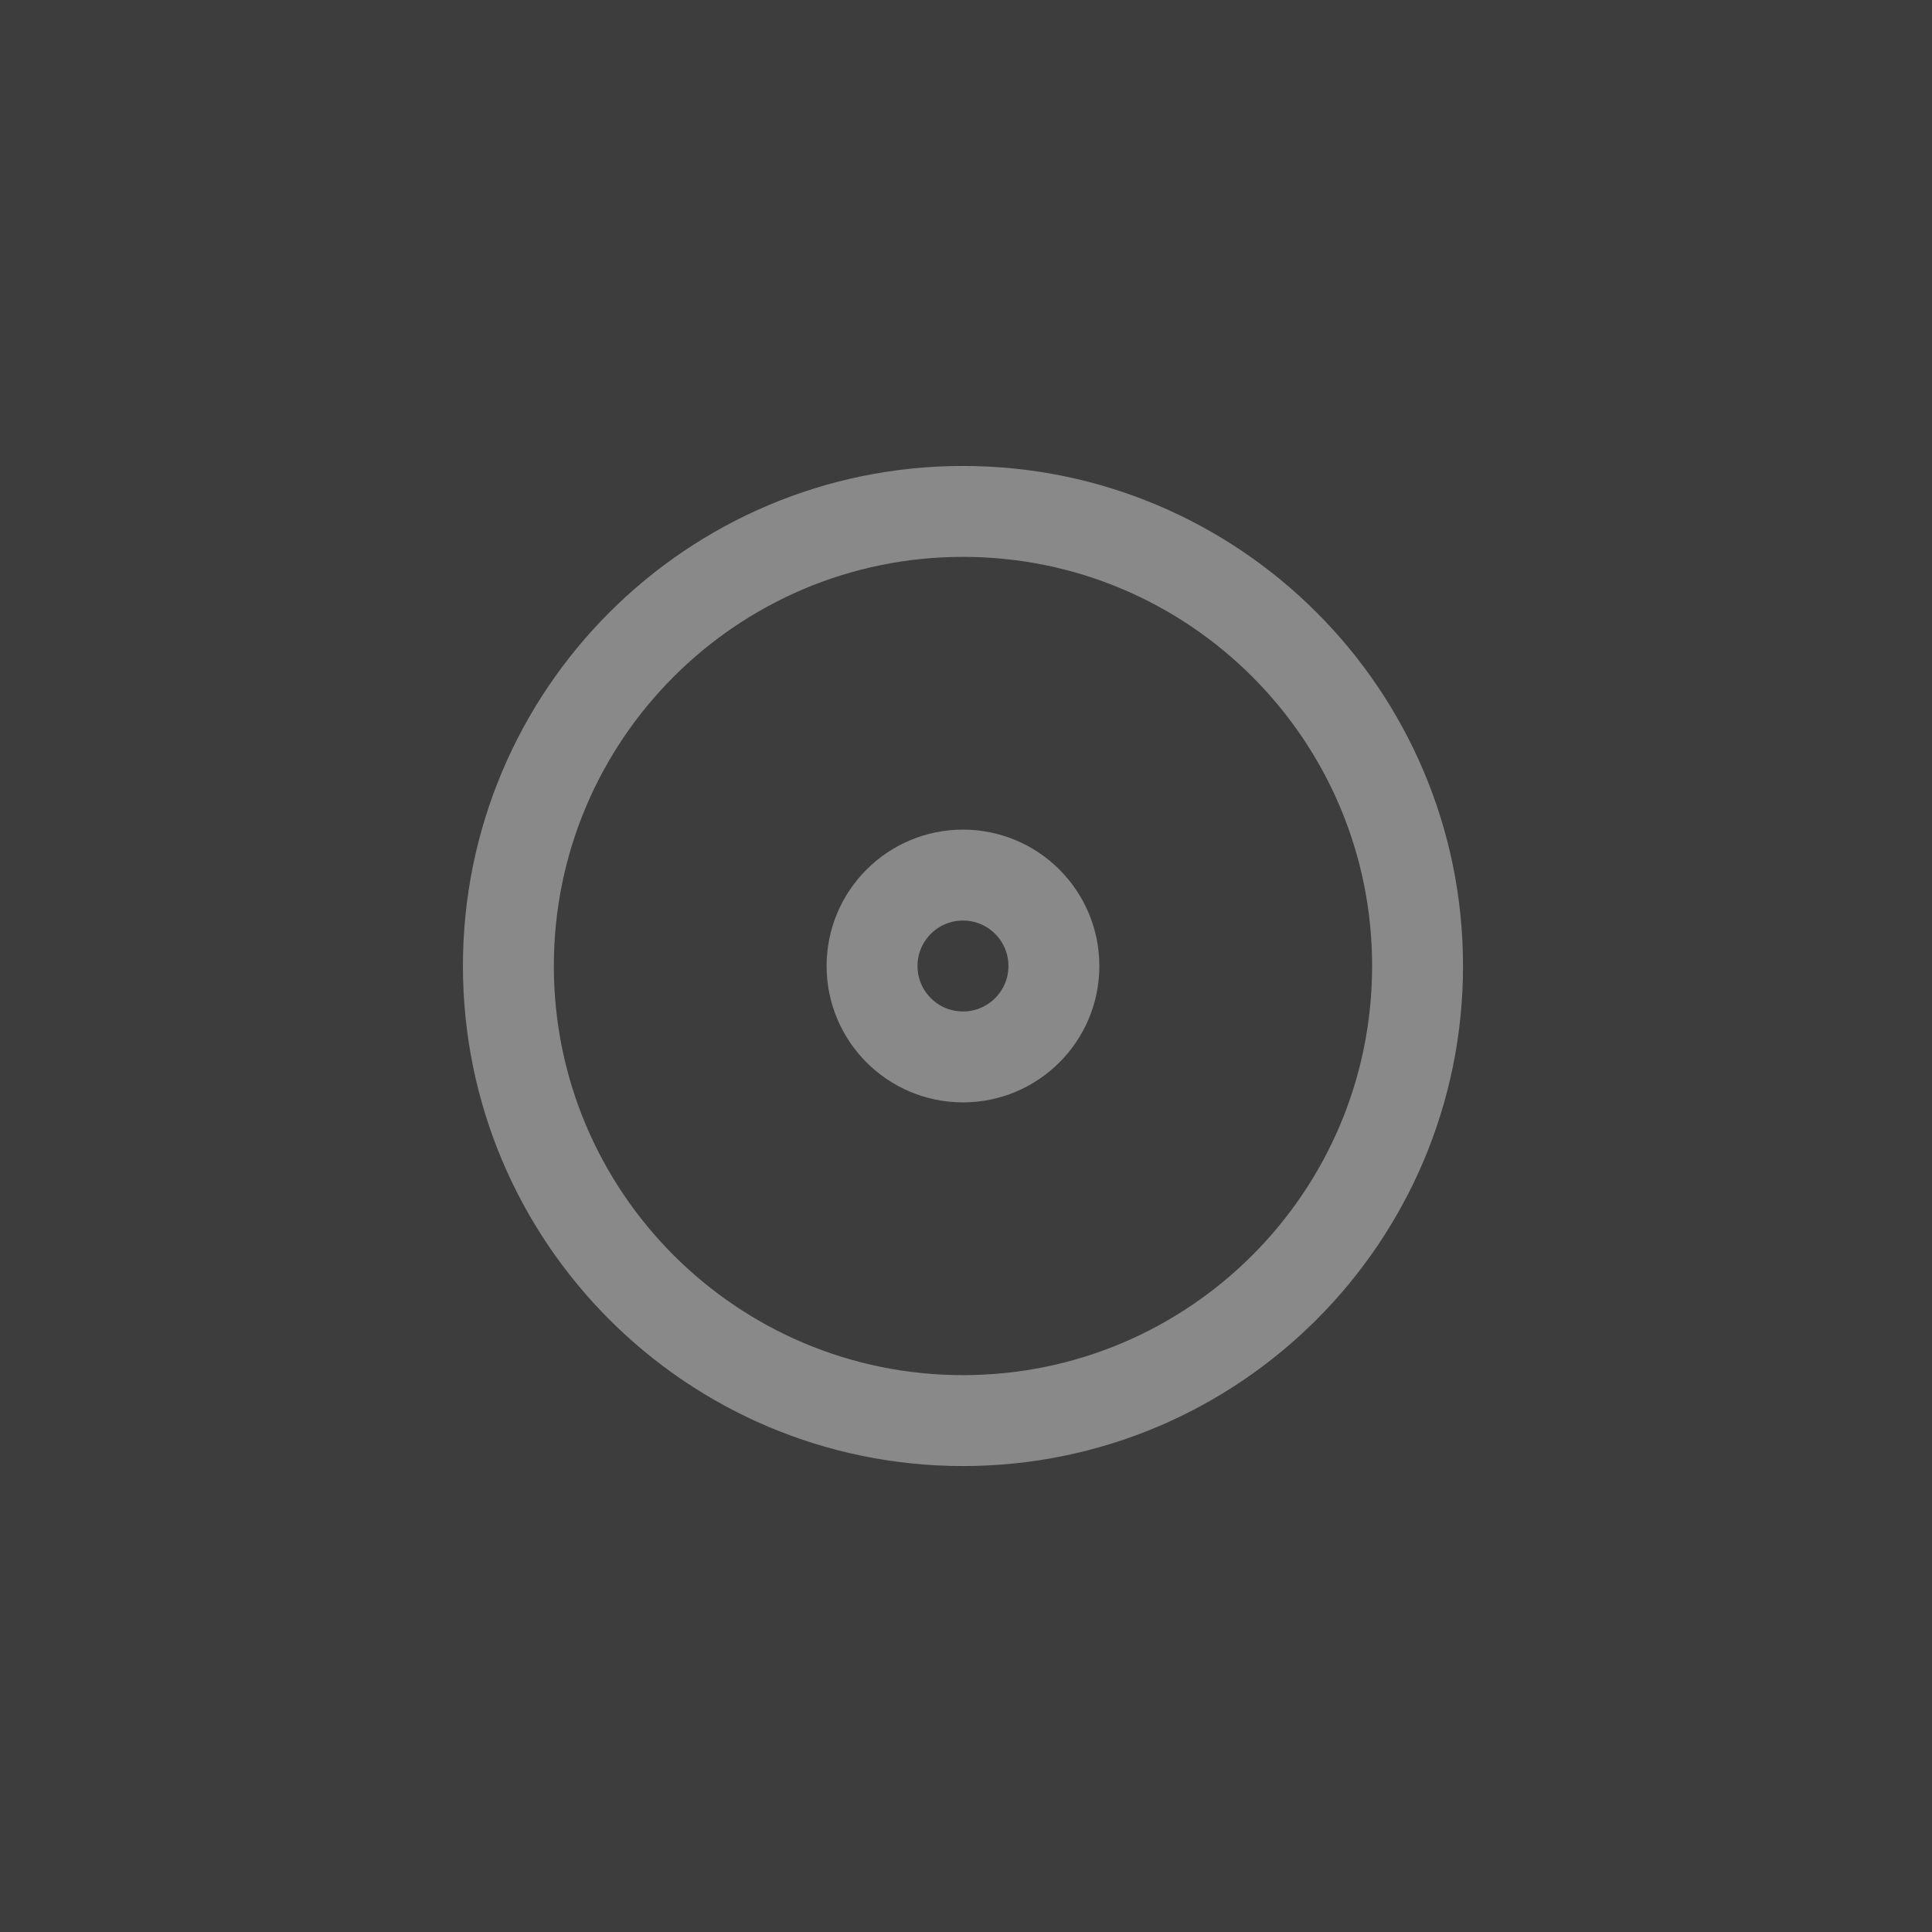 <svg width="170" height="170" viewBox="0 0 170 170" fill="none" xmlns="http://www.w3.org/2000/svg">
<rect x="-5" y="-4.6" width="180" height="180" fill="#3D3D3D"/>
<path d="M84.734 125C106.826 125 124.734 107.091 124.734 85C124.734 62.909 106.826 45 84.734 45C62.643 45 44.734 62.909 44.734 85C44.734 107.091 62.643 125 84.734 125Z" stroke="#898989" stroke-width="8" stroke-linecap="round" stroke-linejoin="round"/>
<path d="M84.734 93C89.153 93 92.734 89.418 92.734 85C92.734 80.582 89.153 77 84.734 77C80.316 77 76.734 80.582 76.734 85C76.734 89.418 80.316 93 84.734 93Z" stroke="#898989" stroke-width="8" stroke-linecap="round" stroke-linejoin="round"/>
</svg>

